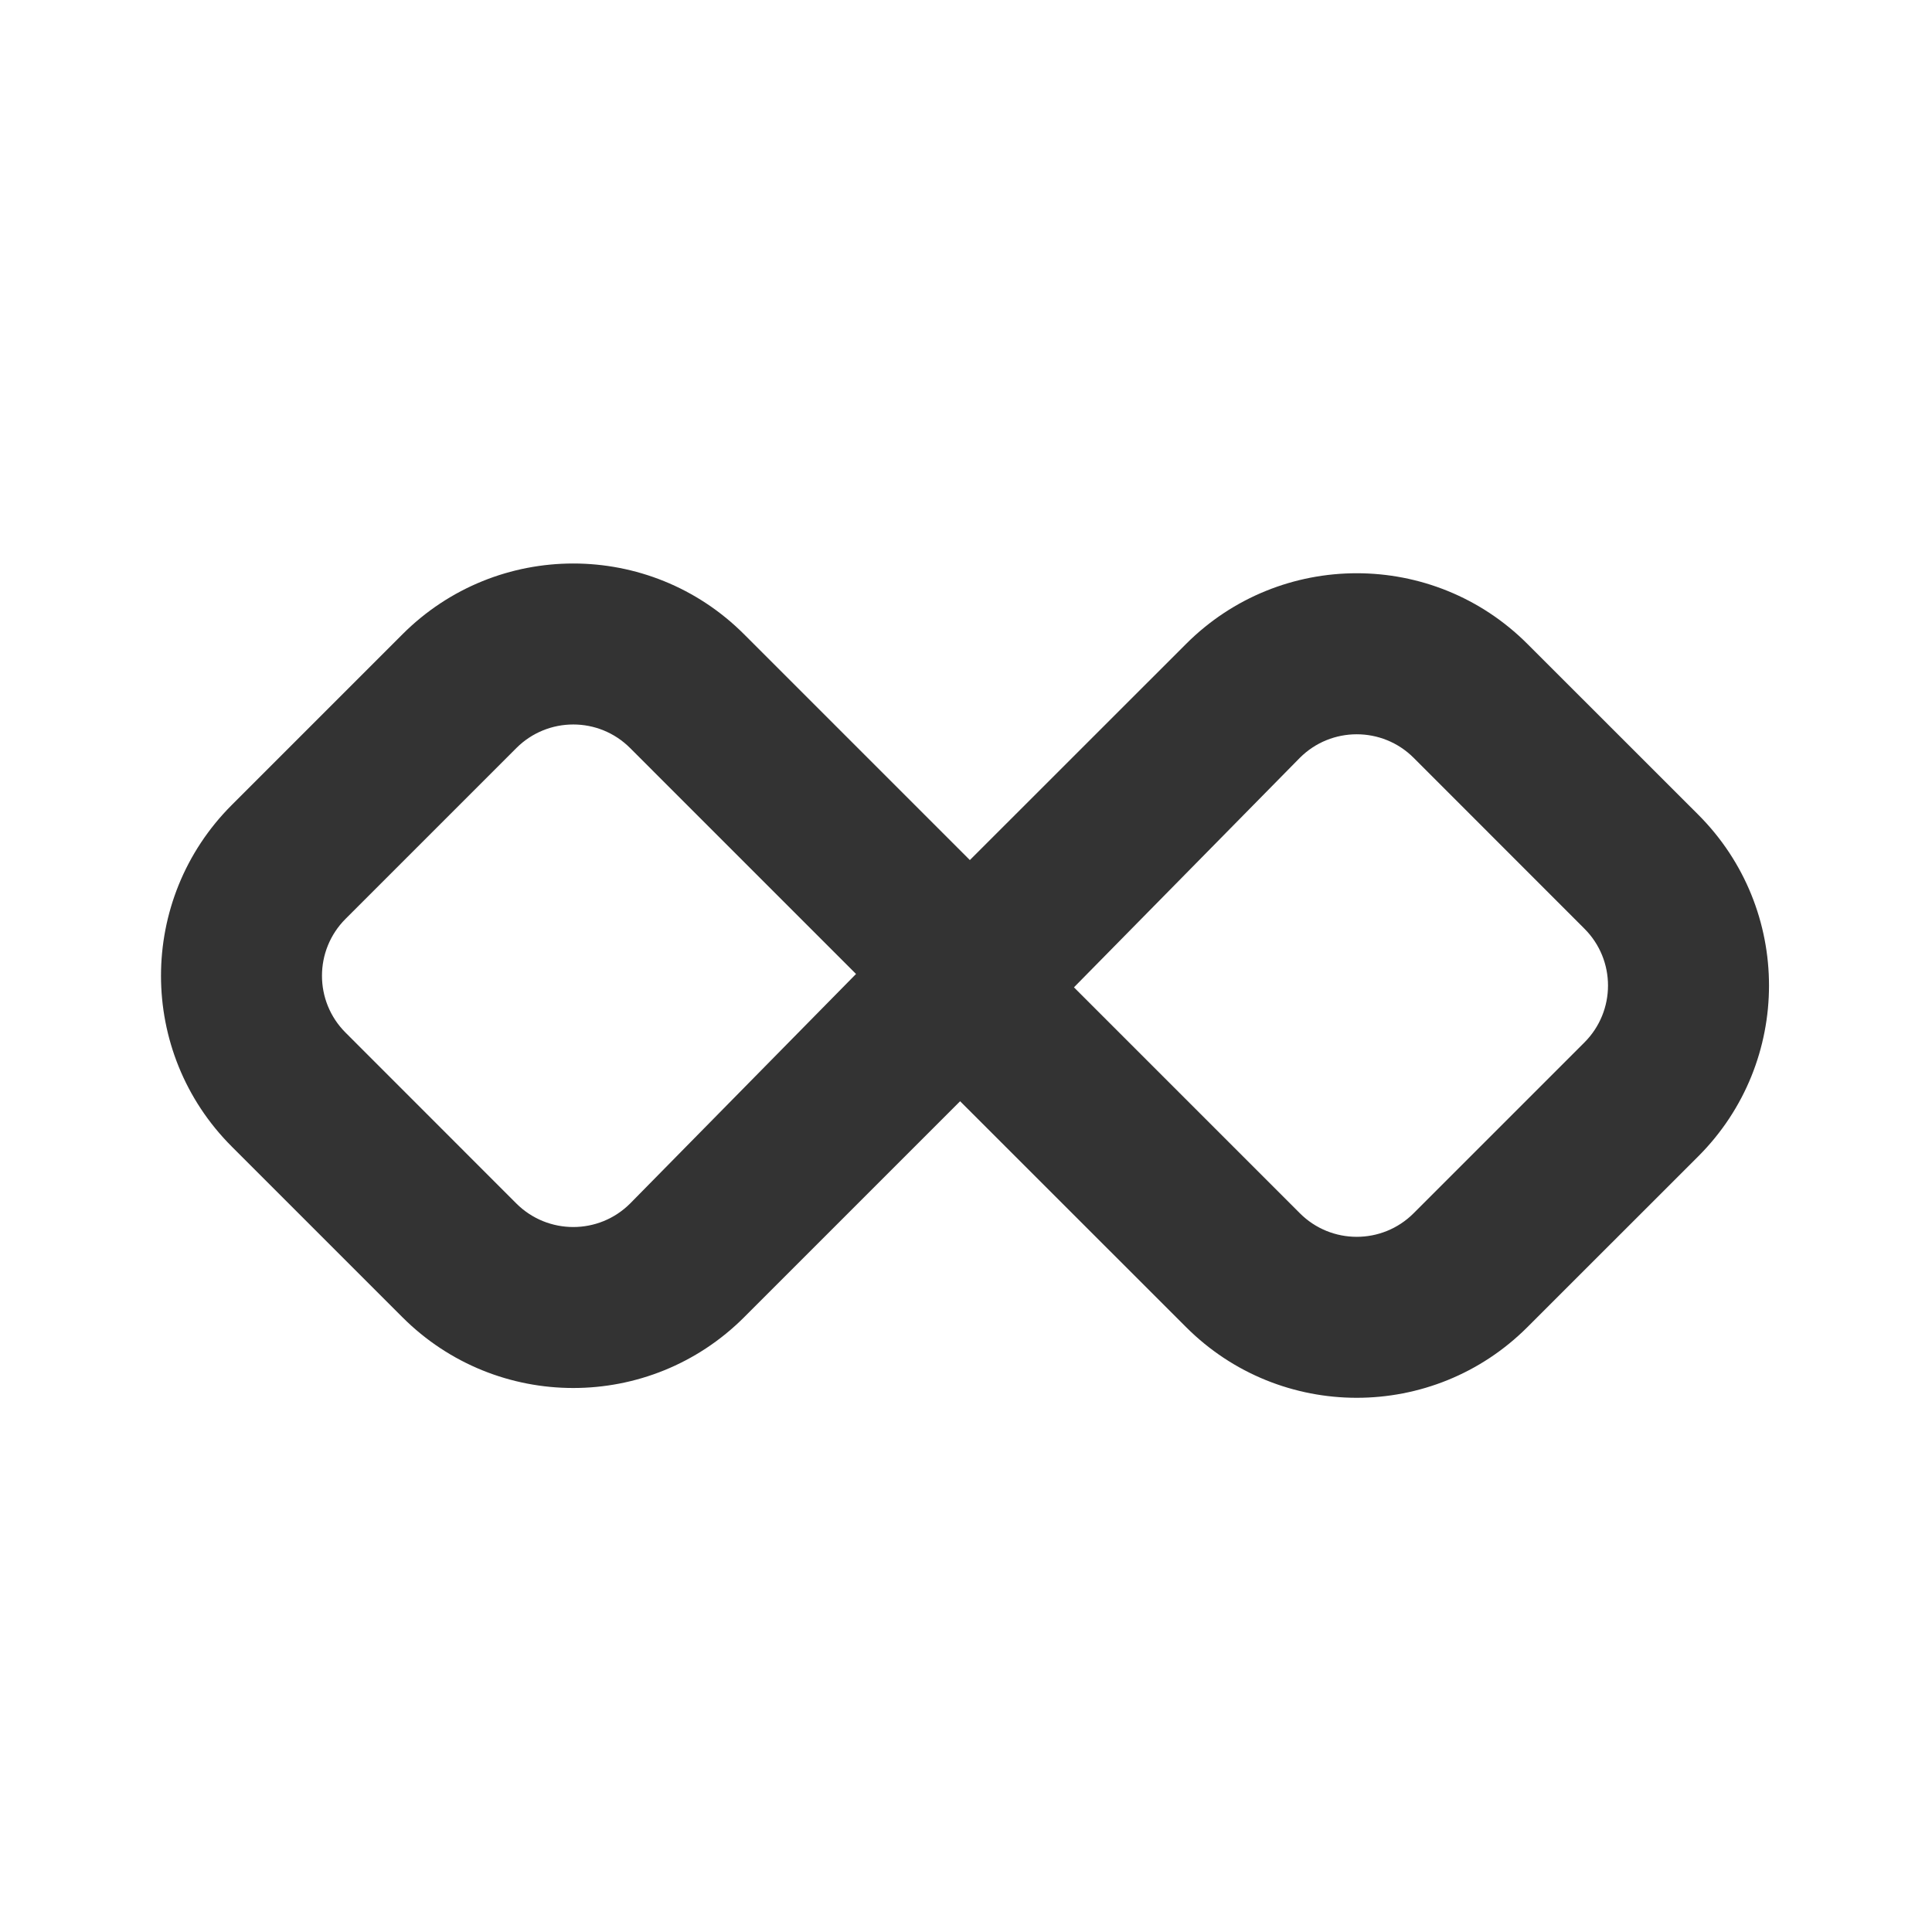 <svg xmlns="http://www.w3.org/2000/svg" width="24" height="24" viewBox="0 0 24 24" fill="#333">
<path fill-rule="evenodd" clip-rule="evenodd" d="M14.733 8L12.048 10.684L9.243 7.879C8.071 6.707 6.172 6.707 5 7.879L2.879 10C1.707 11.172 1.707 13.071 2.879 14.243L5 16.364C6.172 17.535 8.071 17.535 9.243 16.364L11.927 13.68L14.733 16.485C15.904 17.657 17.804 17.657 18.975 16.485L21.097 14.364C22.268 13.192 22.268 11.293 21.097 10.121L18.975 8C17.804 6.828 15.904 6.828 14.733 8ZM7.828 9.293L10.634 12.099L7.828 14.95C7.438 15.34 6.805 15.34 6.414 14.95L4.293 12.828C3.902 12.438 3.902 11.805 4.293 11.414L6.414 9.293C6.805 8.902 7.438 8.902 7.828 9.293ZM13.341 12.265L16.147 9.414C16.537 9.024 17.171 9.024 17.561 9.414L19.682 11.536C20.073 11.926 20.073 12.559 19.682 12.95L17.561 15.071C17.171 15.462 16.537 15.462 16.147 15.071L13.341 12.265Z" fill="#333"/>
</svg>